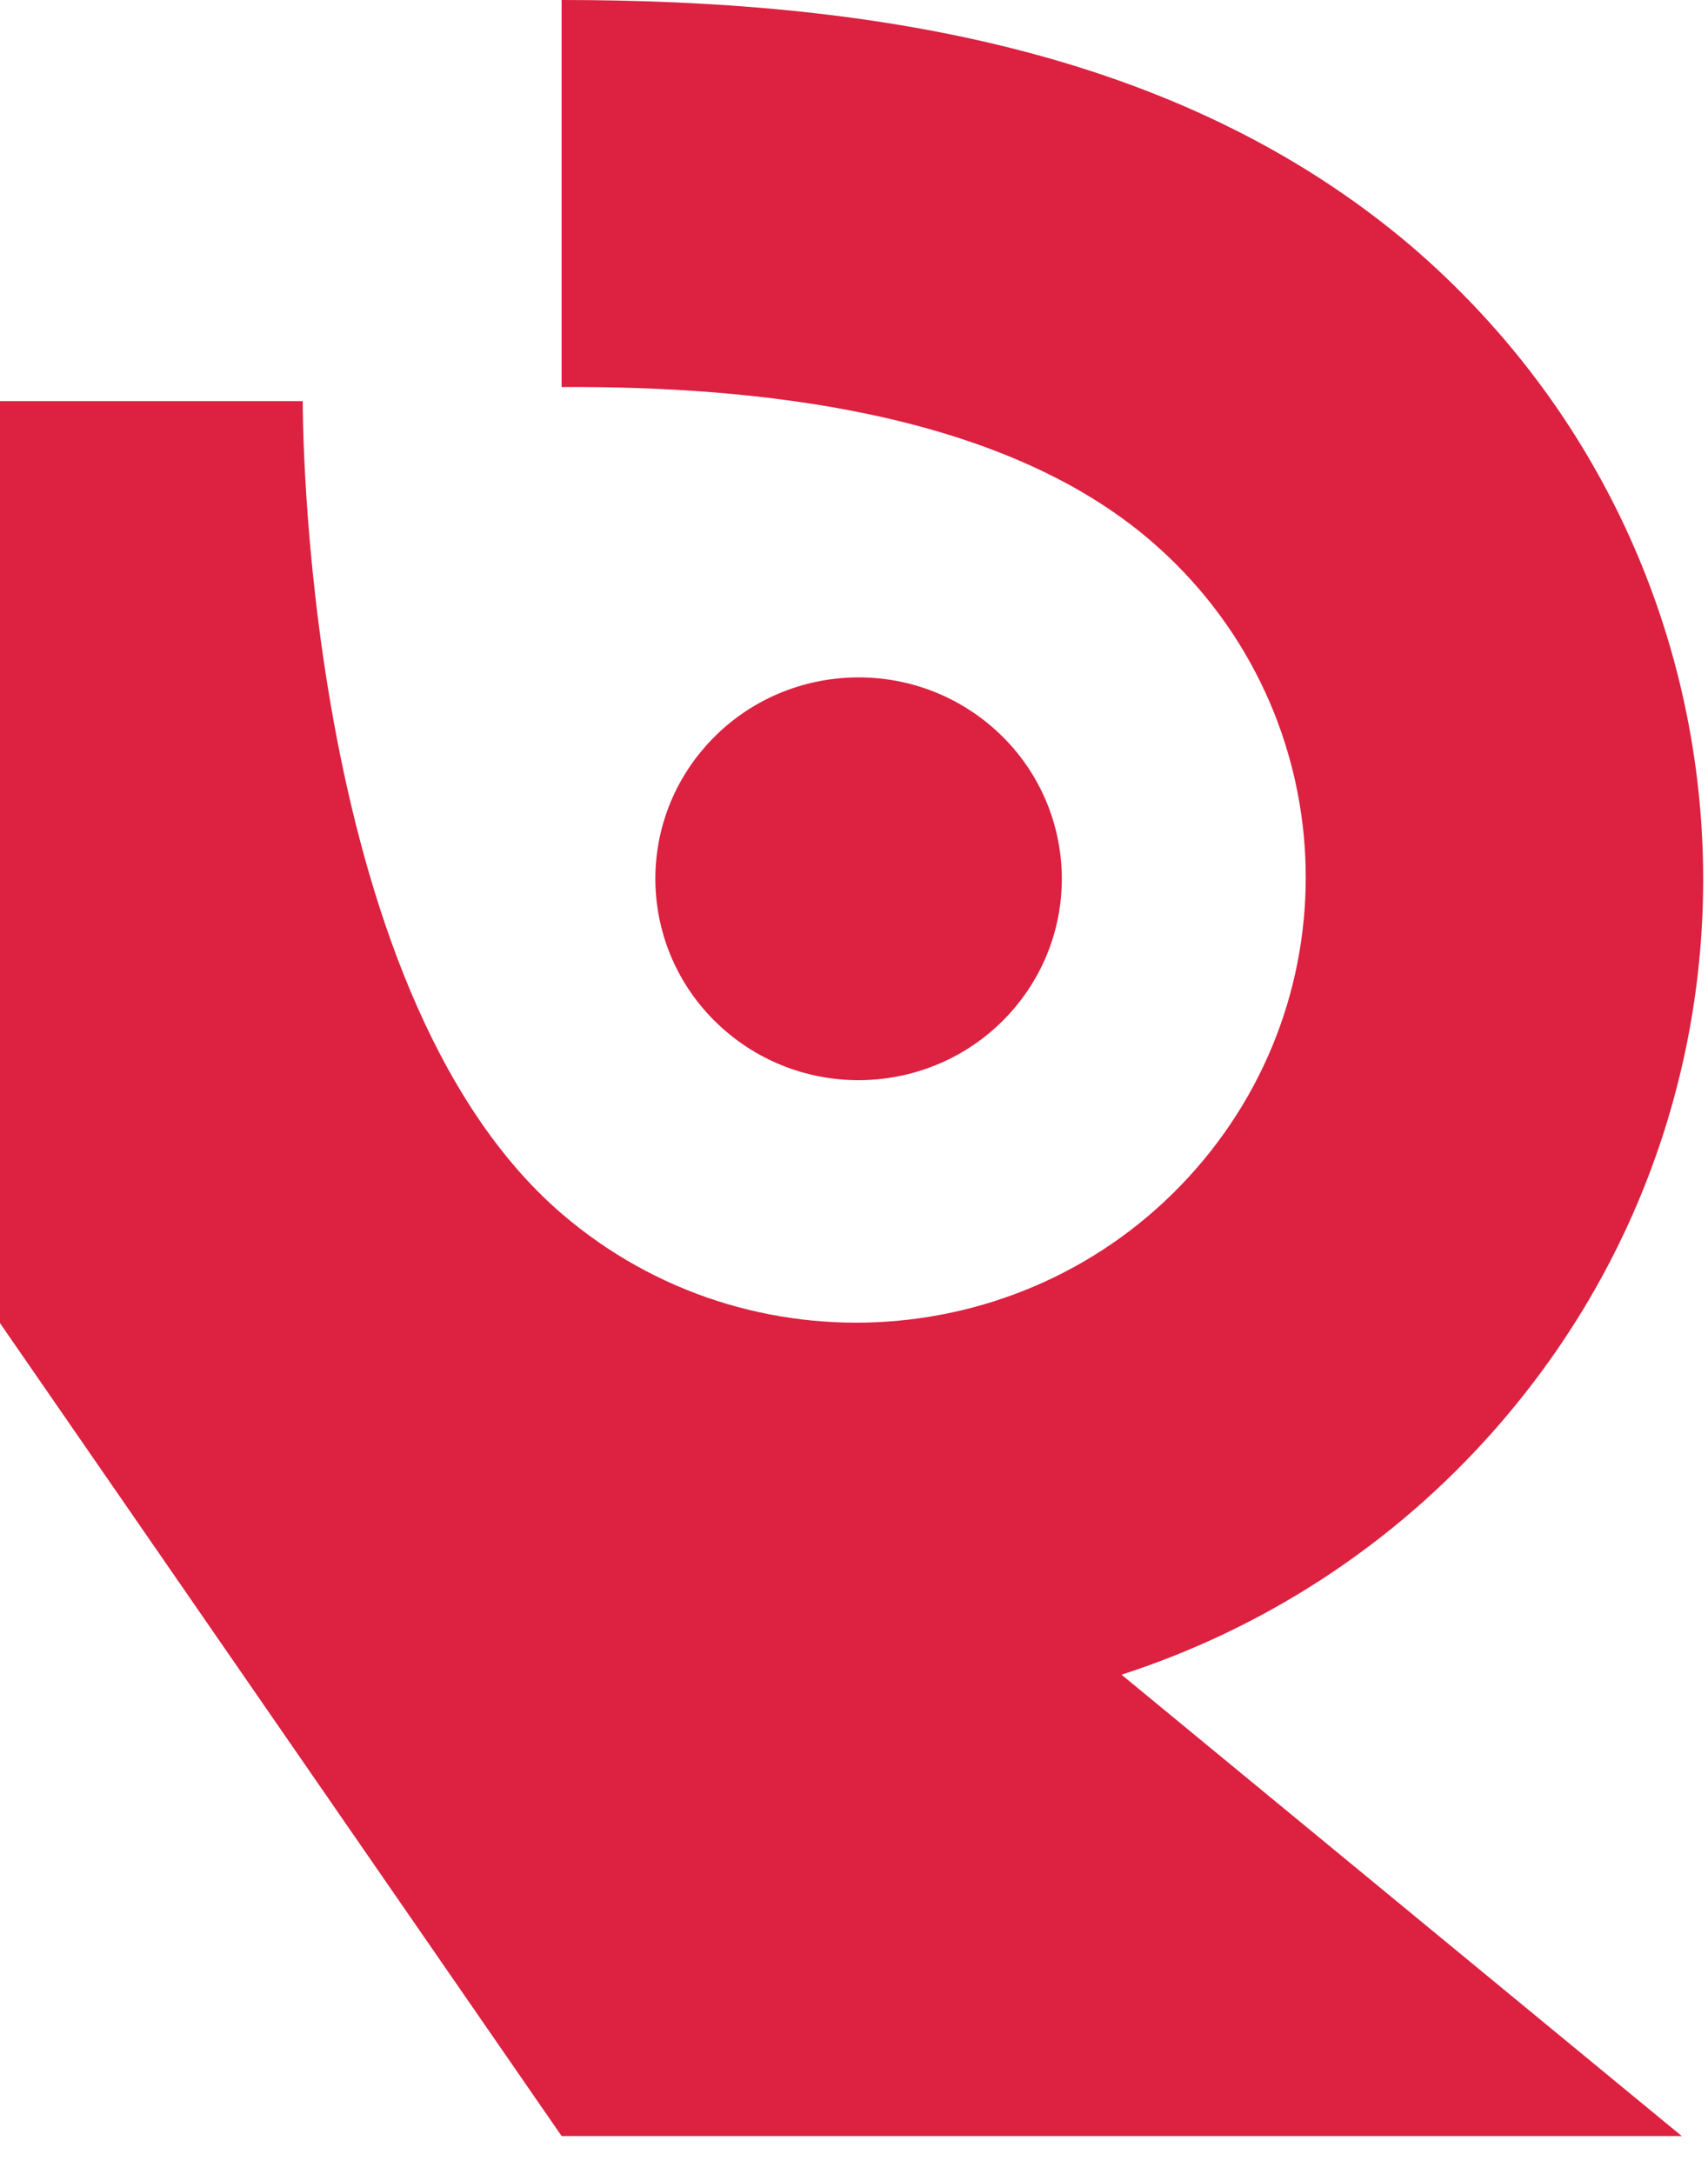 <svg width="44" height="56" viewBox="0 0 44 56" fill="none" xmlns="http://www.w3.org/2000/svg">
<path d="M29.649 13.934C34.478 18.088 34.995 25.335 30.802 30.12C26.61 34.906 19.297 35.417 14.468 31.263C7.721 25.46 7.799 10.333 7.799 10.333H0V34.084L14.468 55.026H43.324L28.892 43.141C32.512 41.969 35.869 39.84 38.547 36.782C46.426 27.788 45.456 14.169 36.379 6.361C30.311 1.184 22.197 0 14.468 0V9.97C19.479 9.945 25.771 10.598 29.649 13.934Z" fill="#DC2141"/>
<path d="M18.165 19.237C20.06 17.073 23.367 16.842 25.55 18.72C27.734 20.599 27.967 23.875 26.072 26.039C24.176 28.202 20.87 28.434 18.686 26.555C16.503 24.677 16.269 21.401 18.165 19.237Z" fill="#DC2141"/>
</svg>
